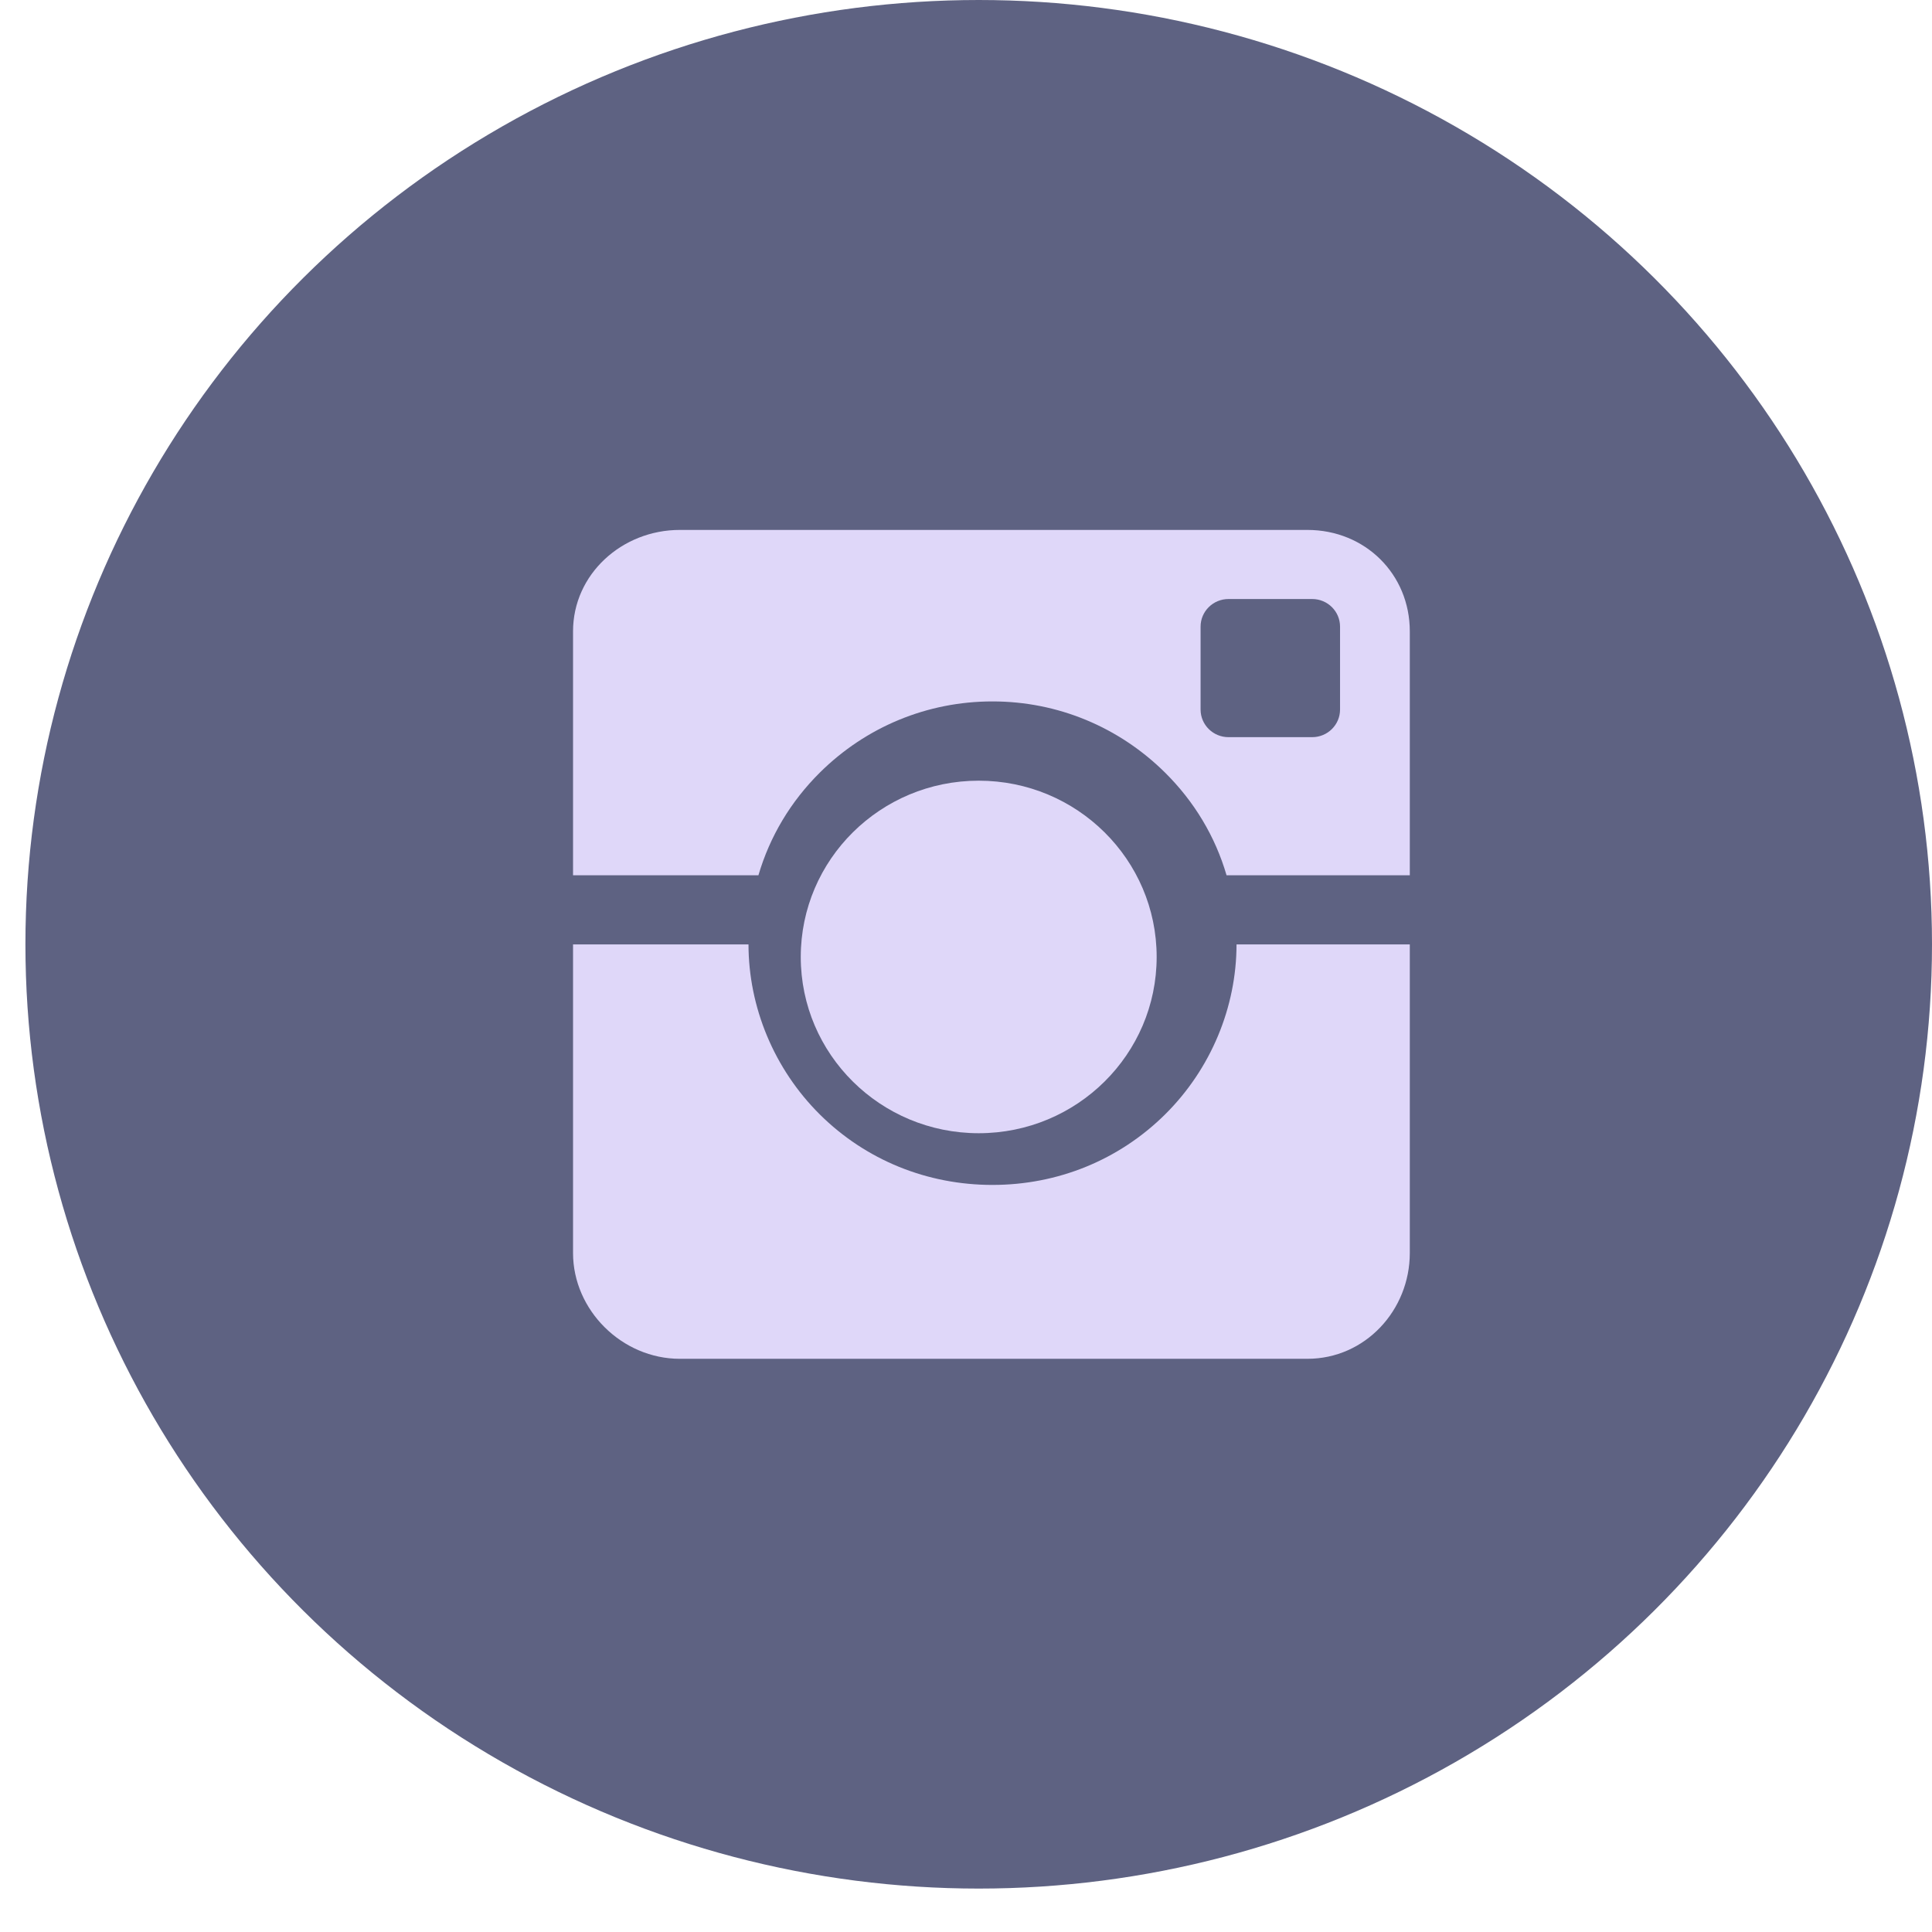 <svg width="38" height="38" viewBox="0 0 38 38" fill="none" xmlns="http://www.w3.org/2000/svg">
<ellipse cx="19.25" cy="18.573" rx="18.75" ry="18.573" fill="#5E6282"/>
<ellipse cx="19.25" cy="18.822" rx="3.5" ry="3.467" fill="#DFD7F9"/>
<path fill-rule="evenodd" clip-rule="evenodd" d="M16.127 15.194C17.034 14.296 18.239 13.796 19.521 13.796C20.804 13.796 22.009 14.299 22.916 15.197C23.491 15.767 23.902 16.452 24.125 17.216H27.729V12.418C27.729 11.293 26.851 10.423 25.714 10.423H13.371C12.235 10.423 11.271 11.293 11.271 12.418V17.216H14.917C15.141 16.452 15.552 15.764 16.127 15.194ZM26.357 13.956C26.357 14.256 26.112 14.499 25.809 14.499H24.163C23.86 14.499 23.614 14.256 23.614 13.956V12.325C23.614 12.025 23.86 11.782 24.163 11.782H25.809C26.112 11.782 26.357 12.025 26.357 12.325V13.956Z" fill="#DFD7F9"/>
<path fill-rule="evenodd" clip-rule="evenodd" d="M22.916 21.919C22.009 22.817 20.804 23.306 19.521 23.306C18.239 23.306 17.034 22.82 16.127 21.922C15.223 21.025 14.723 19.806 14.722 18.575H11.271V24.645C11.271 25.771 12.235 26.726 13.371 26.726H25.714C26.851 26.726 27.729 25.771 27.729 24.645V18.575H24.321C24.32 19.806 23.82 21.023 22.916 21.919V21.919Z" fill="#DFD7F9"/>
</svg>
